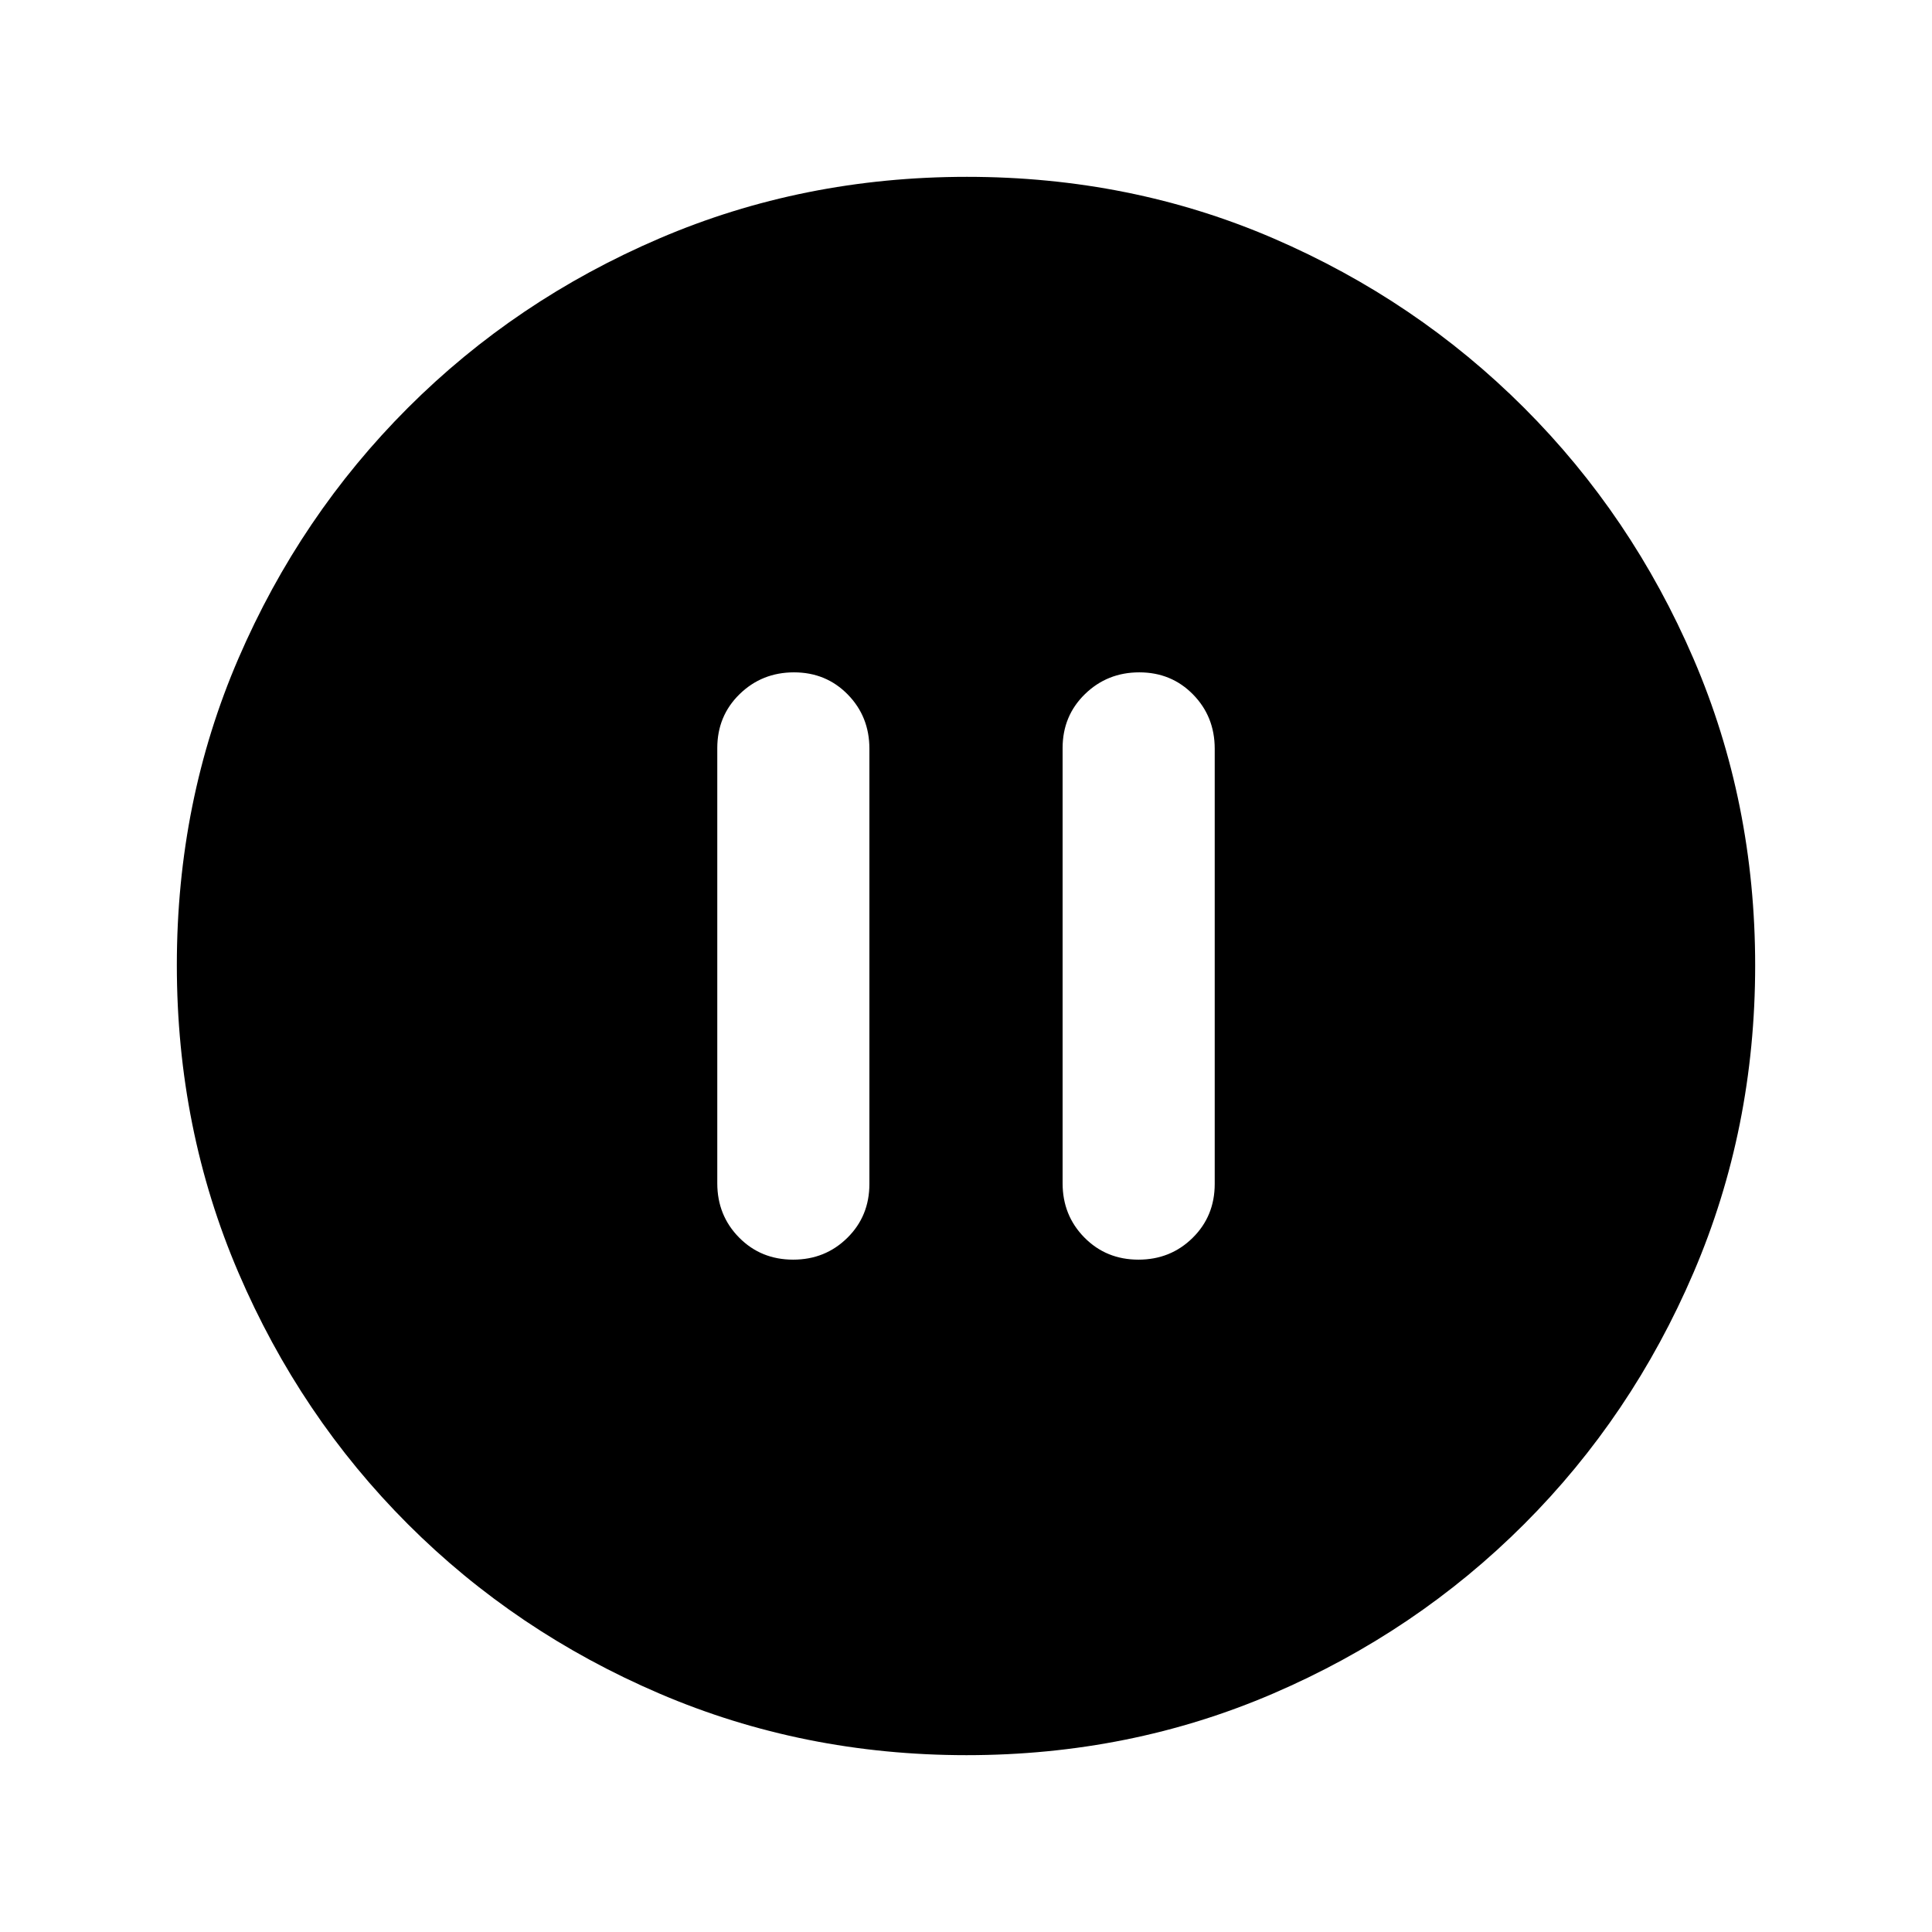 <svg xmlns="http://www.w3.org/2000/svg" height="20" viewBox="0 -960 960 960" width="20"><path d="M394.116-334.087q15.921 0 26.903-10.82Q432-355.726 432-371.72v-216.236q0-15.995-10.772-26.976t-26.696-10.981q-15.923 0-27.021 10.82-11.098 10.819-11.098 26.813v216.236q0 15.995 10.839 26.976 10.84 10.981 26.864 10.981Zm171.587 0q15.922 0 26.903-10.82 10.981-10.819 10.981-26.813v-216.236q0-15.995-10.772-26.976t-26.696-10.981q-15.923 0-27.021 10.82Q528-604.274 528-588.28v216.236q0 15.995 10.839 26.976 10.84 10.981 26.864 10.981ZM480.276-87.869q-81.189 0-152.621-30.618-71.432-30.618-124.991-84.177-53.559-53.559-84.177-124.949-30.618-71.391-30.618-152.845 0-81.455 30.618-152.387t84.177-124.491q53.559-53.559 124.949-84.177 71.391-30.618 152.845-30.618 81.455 0 152.387 30.618t124.491 84.177q53.559 53.559 84.177 124.716 30.618 71.156 30.618 152.344 0 81.189-30.618 152.621-30.618 71.432-84.177 124.991-53.559 53.559-124.716 84.177-71.156 30.618-152.344 30.618Z"/></svg>